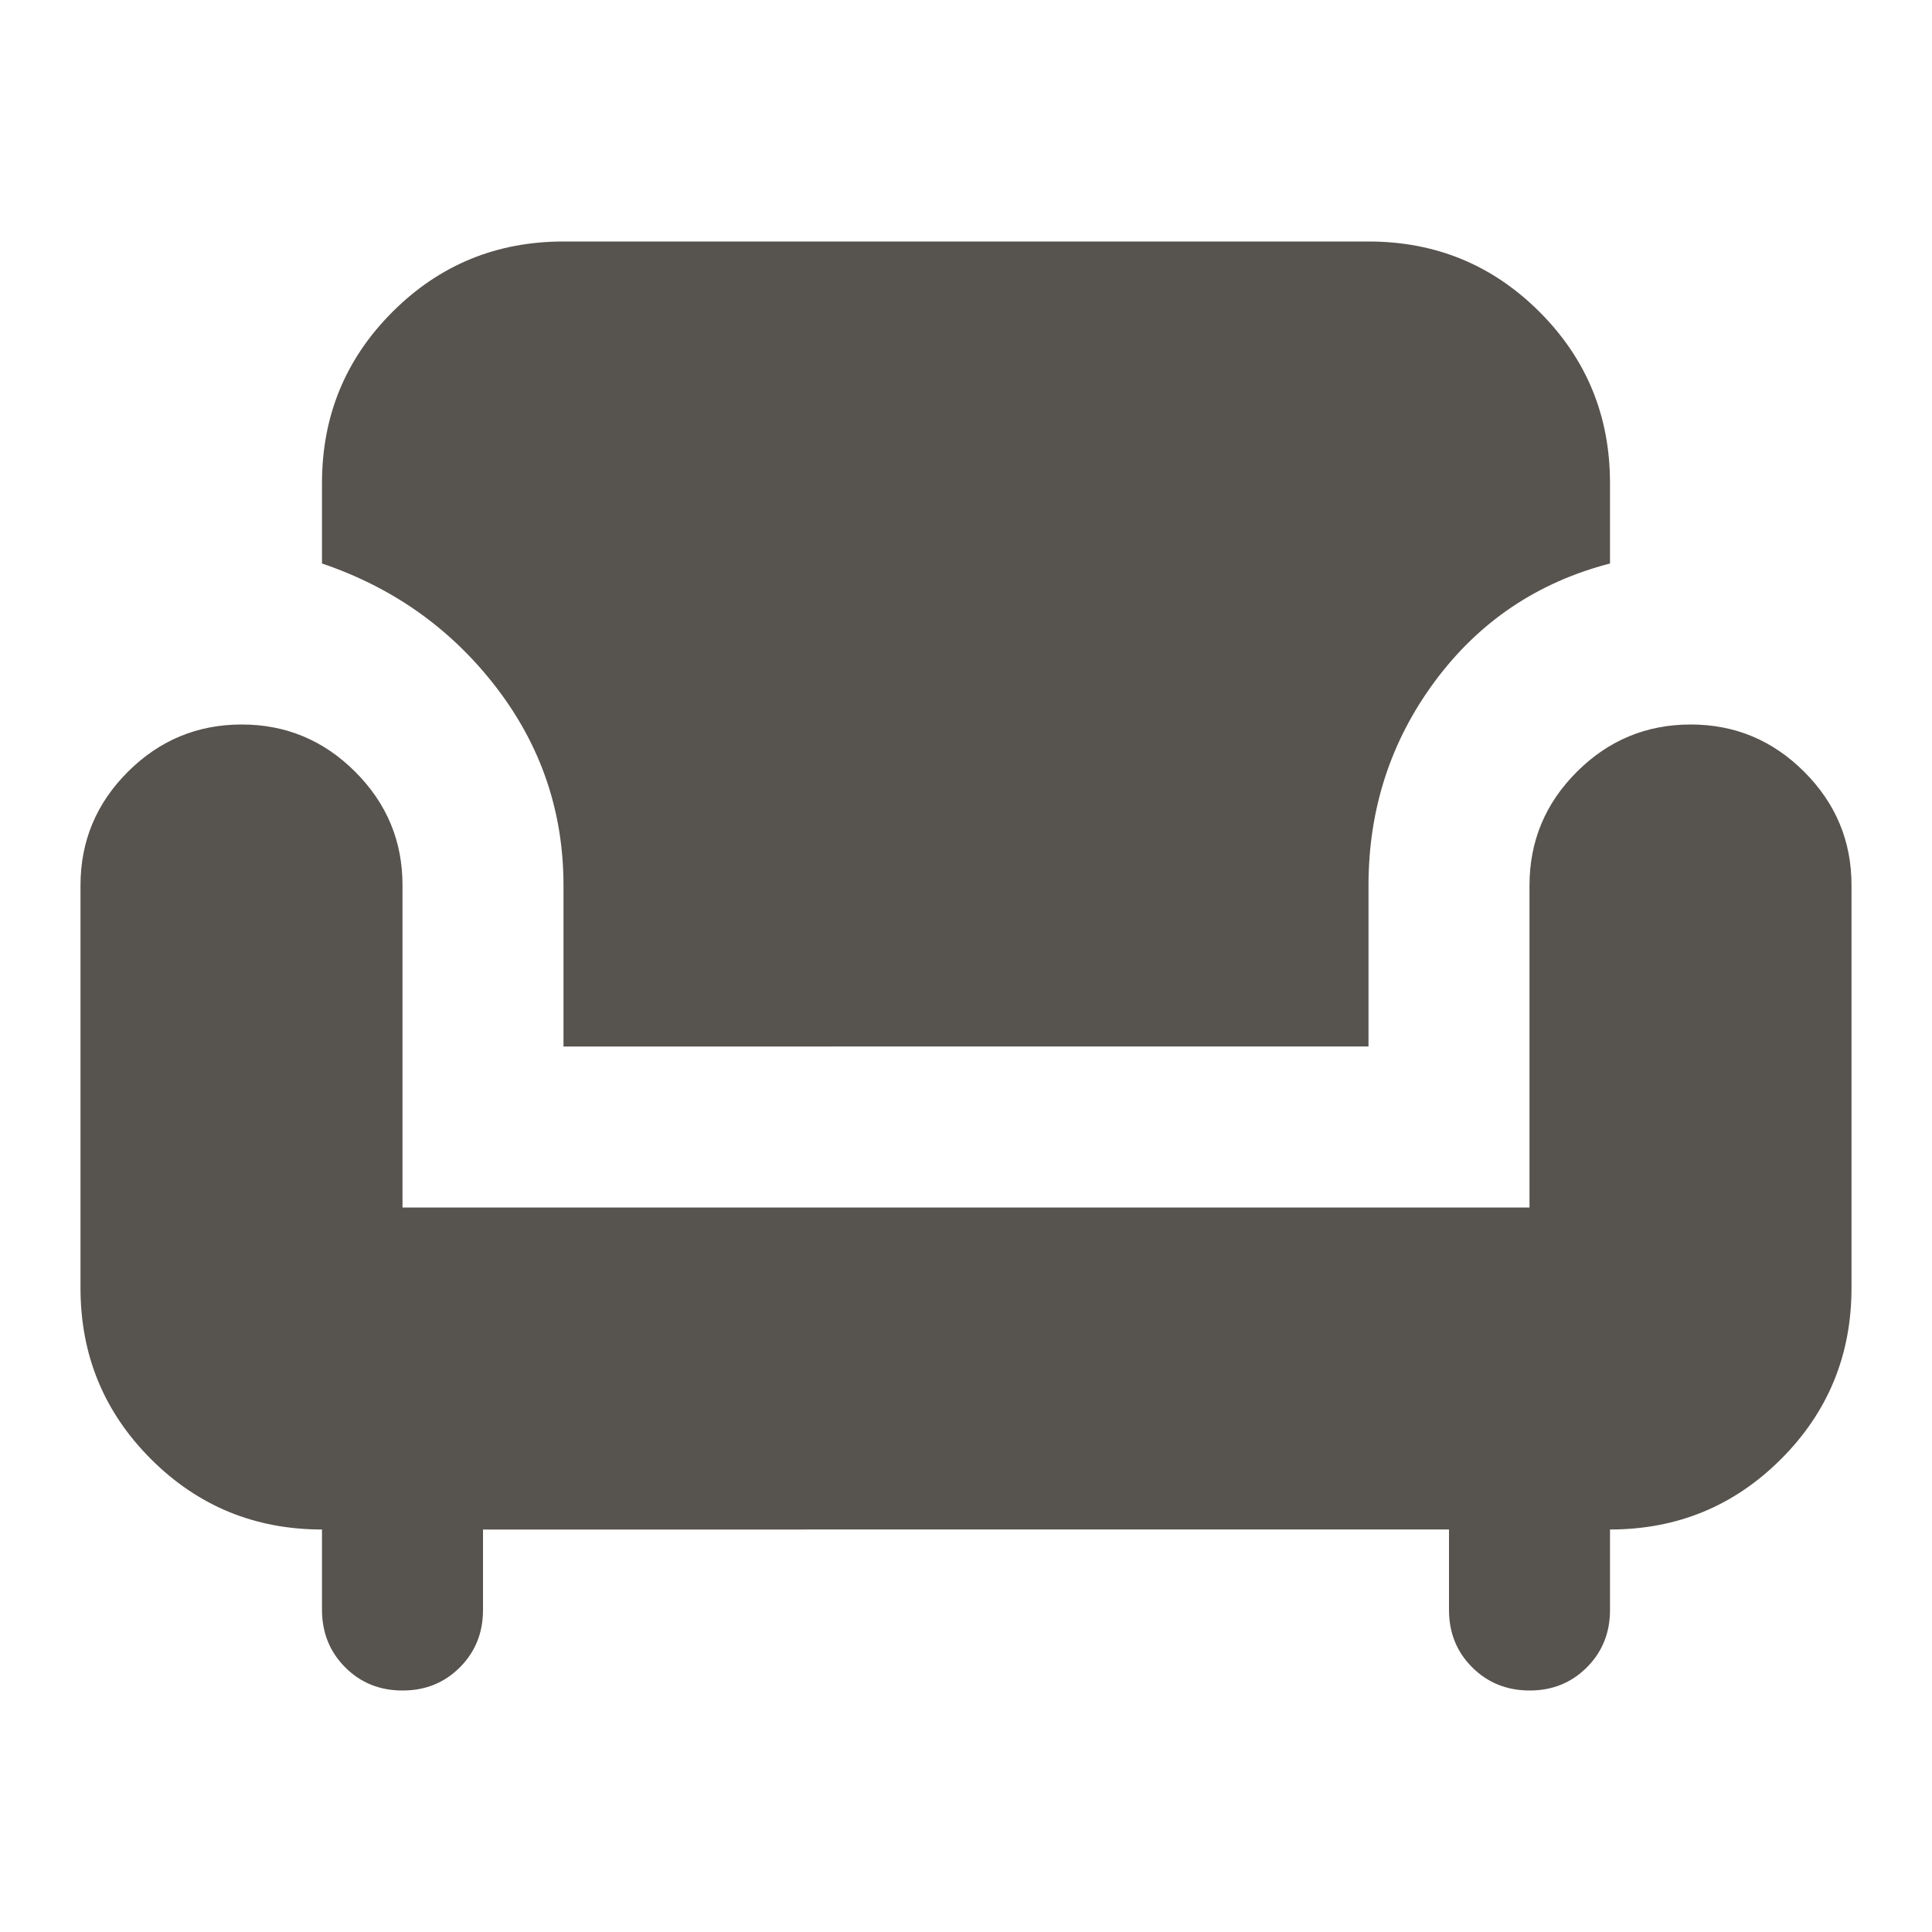 <svg xmlns="http://www.w3.org/2000/svg" width="1em" height="1em" viewBox="0 0 24 24"><path fill="#57534e" d="M5 21q-.425 0-.712-.288T4 20v-1q-1.25 0-2.125-.875T1 16v-5q0-.825.588-1.412T3 9t1.413.588T5 11v4h14v-4q0-.825.588-1.412T21 9t1.413.588T23 11v5q0 1.25-.875 2.125T20 19v1q0 .425-.288.713T19 21t-.712-.288T18 20v-1H6v1q0 .425-.288.713T5 21m2-8v-2q0-1.375-.837-2.463T4 7V6q0-1.25.875-2.125T7 3h10q1.25 0 2.125.875T20 6v1q-1.35.35-2.175 1.463T17 11v2z"/></svg>